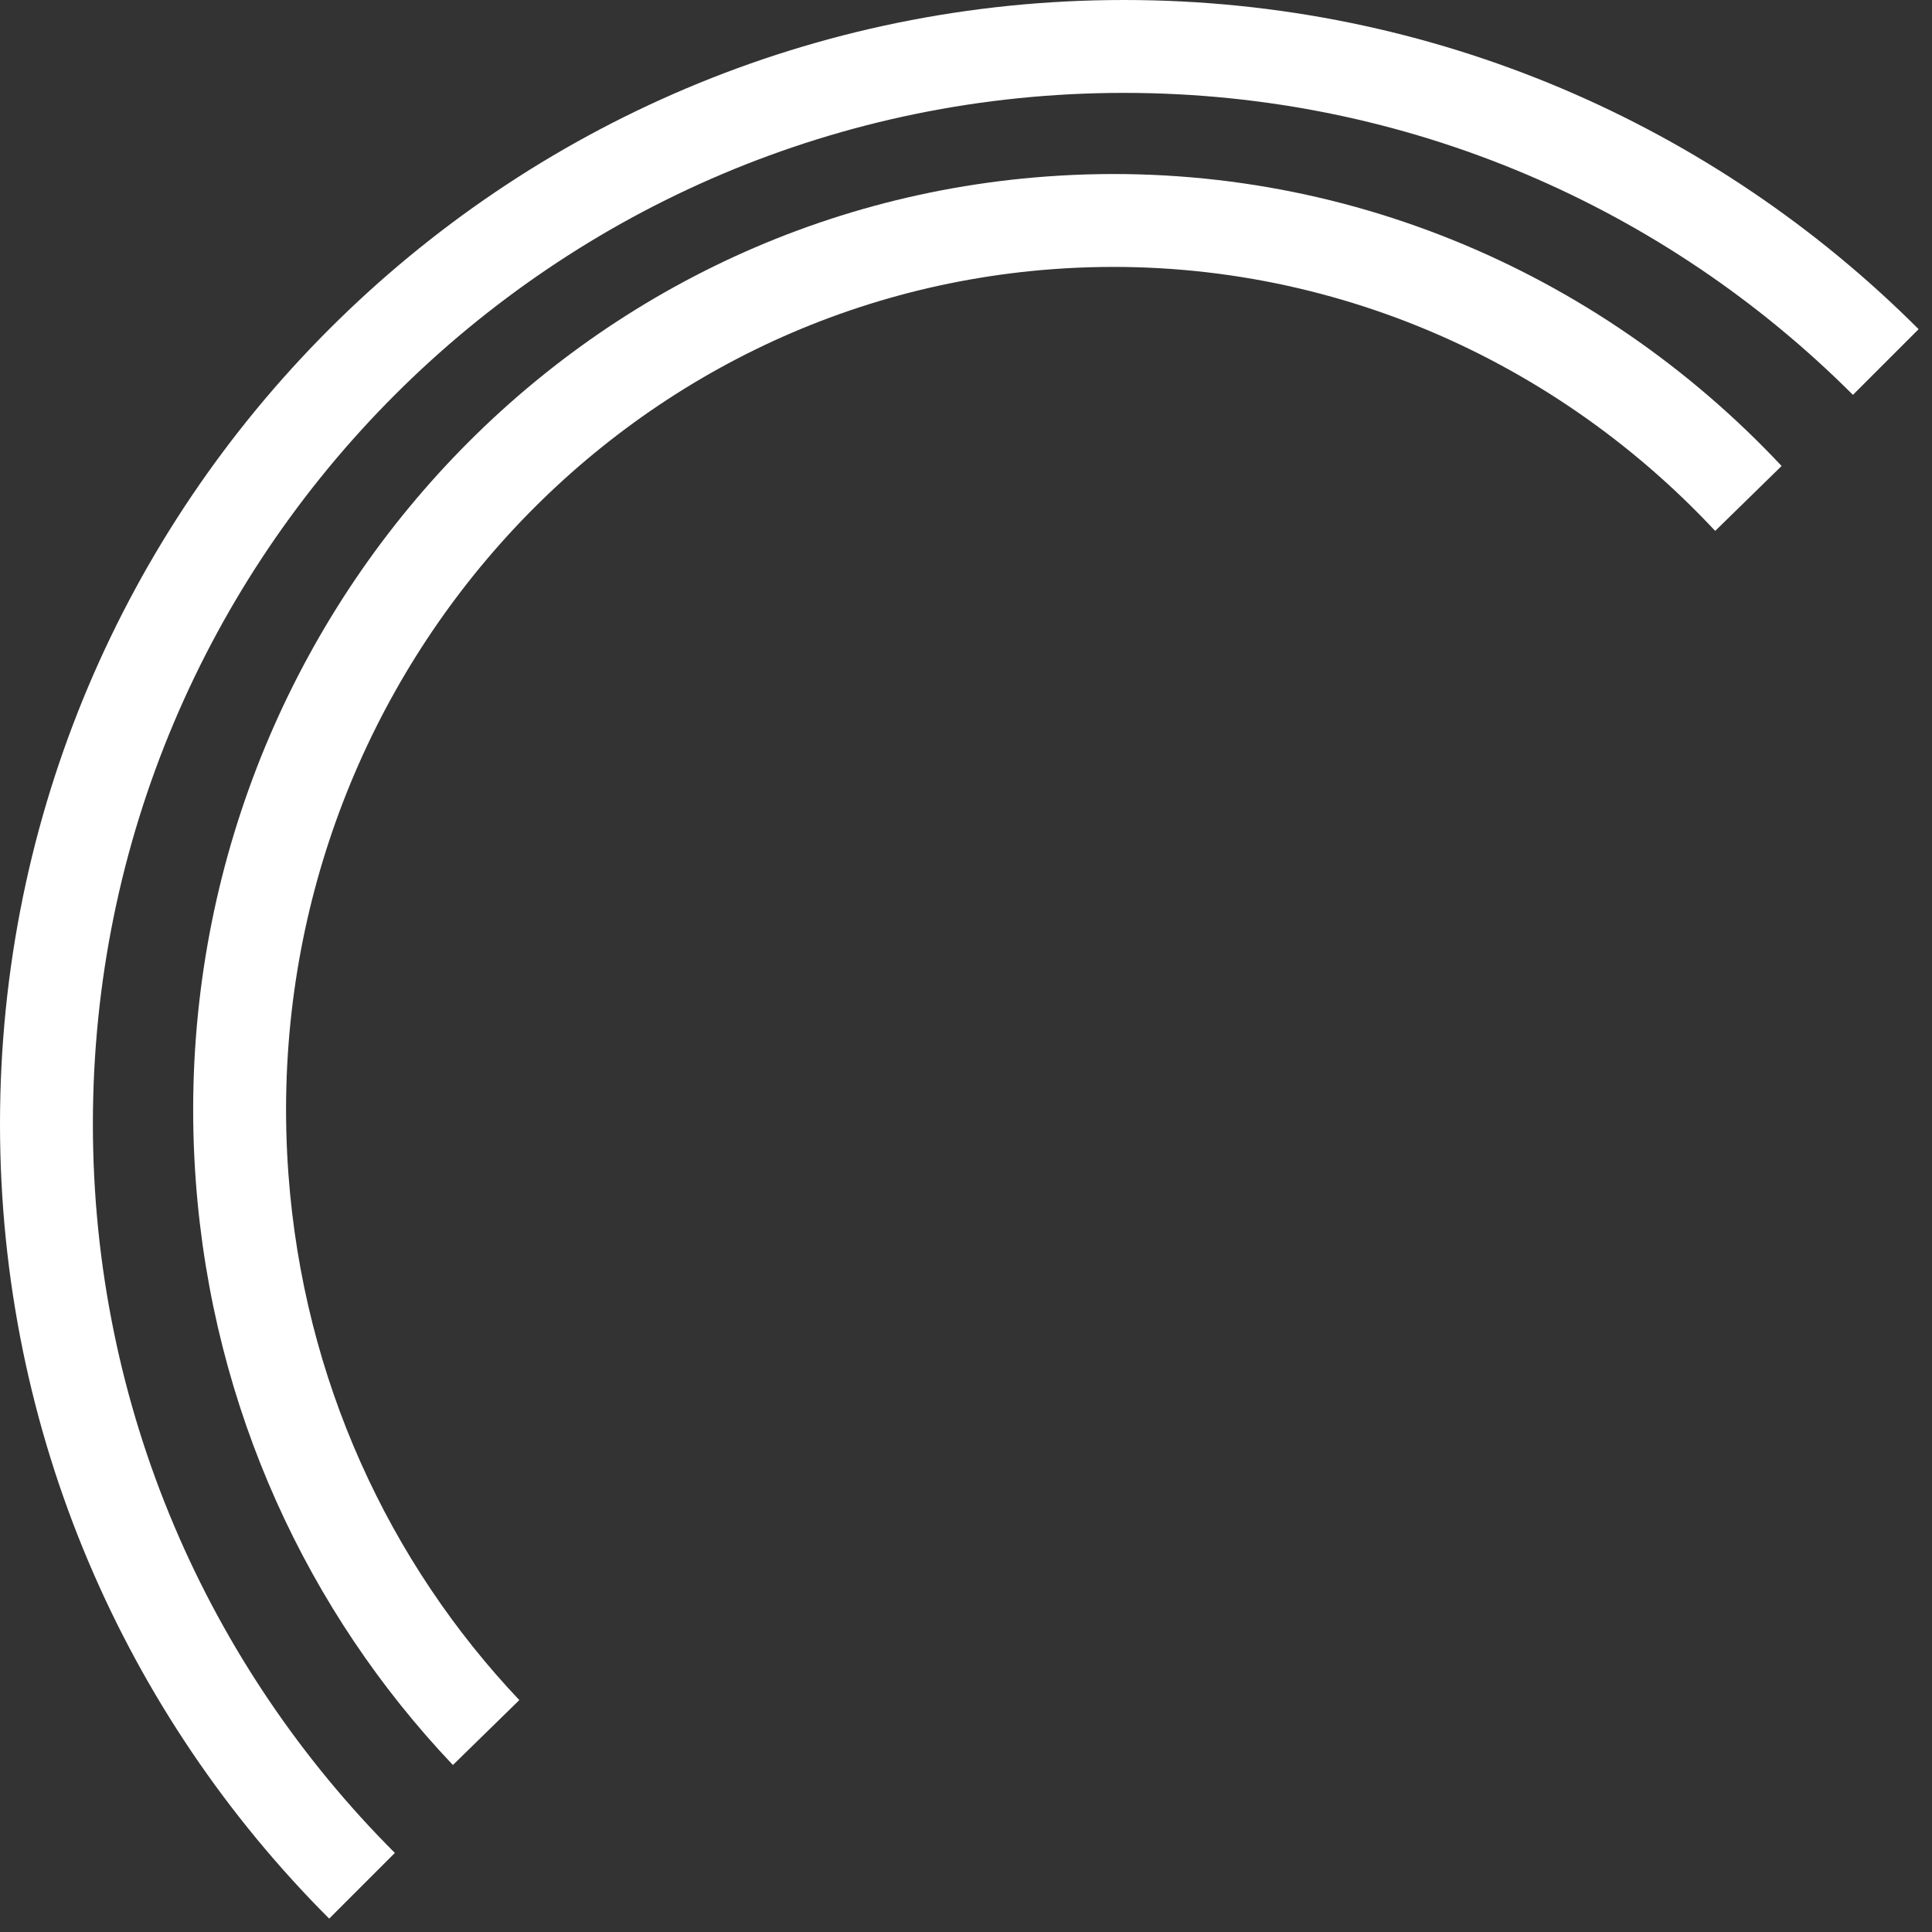 <svg width="104" height="104" viewBox="0 0 104 104" fill="none" xmlns="http://www.w3.org/2000/svg">
<rect x="0" y="0" width="104" height="104" fill="#333333" stroke="none"/>
<path fill-rule="evenodd" clip-rule="evenodd" d="M103.28 17.72C92.332 6.772 77.207 0 60.5 0C27.087 0 0 27.087 0 60.5C0 77.207 6.772 92.332 17.72 103.28L21.256 99.744C11.212 89.701 5 75.826 5 60.5C5 29.848 29.848 5 60.5 5C75.826 5 89.701 11.212 99.744 21.256L103.28 17.72Z" fill="white"/>
<path fill-rule="evenodd" clip-rule="evenodd" d="M92.329 28.579C83.405 19.021 70.528 13.472 56.697 14.487C32.204 16.285 13.677 38.013 15.526 63.201C16.339 74.28 20.955 84.121 27.955 91.516L24.38 95.011C16.576 86.789 11.441 75.849 10.539 63.567C8.494 35.714 28.996 11.508 56.331 9.501C71.724 8.37 86.002 14.521 95.904 25.084L92.329 28.579Z" fill="white"/>
</svg>
